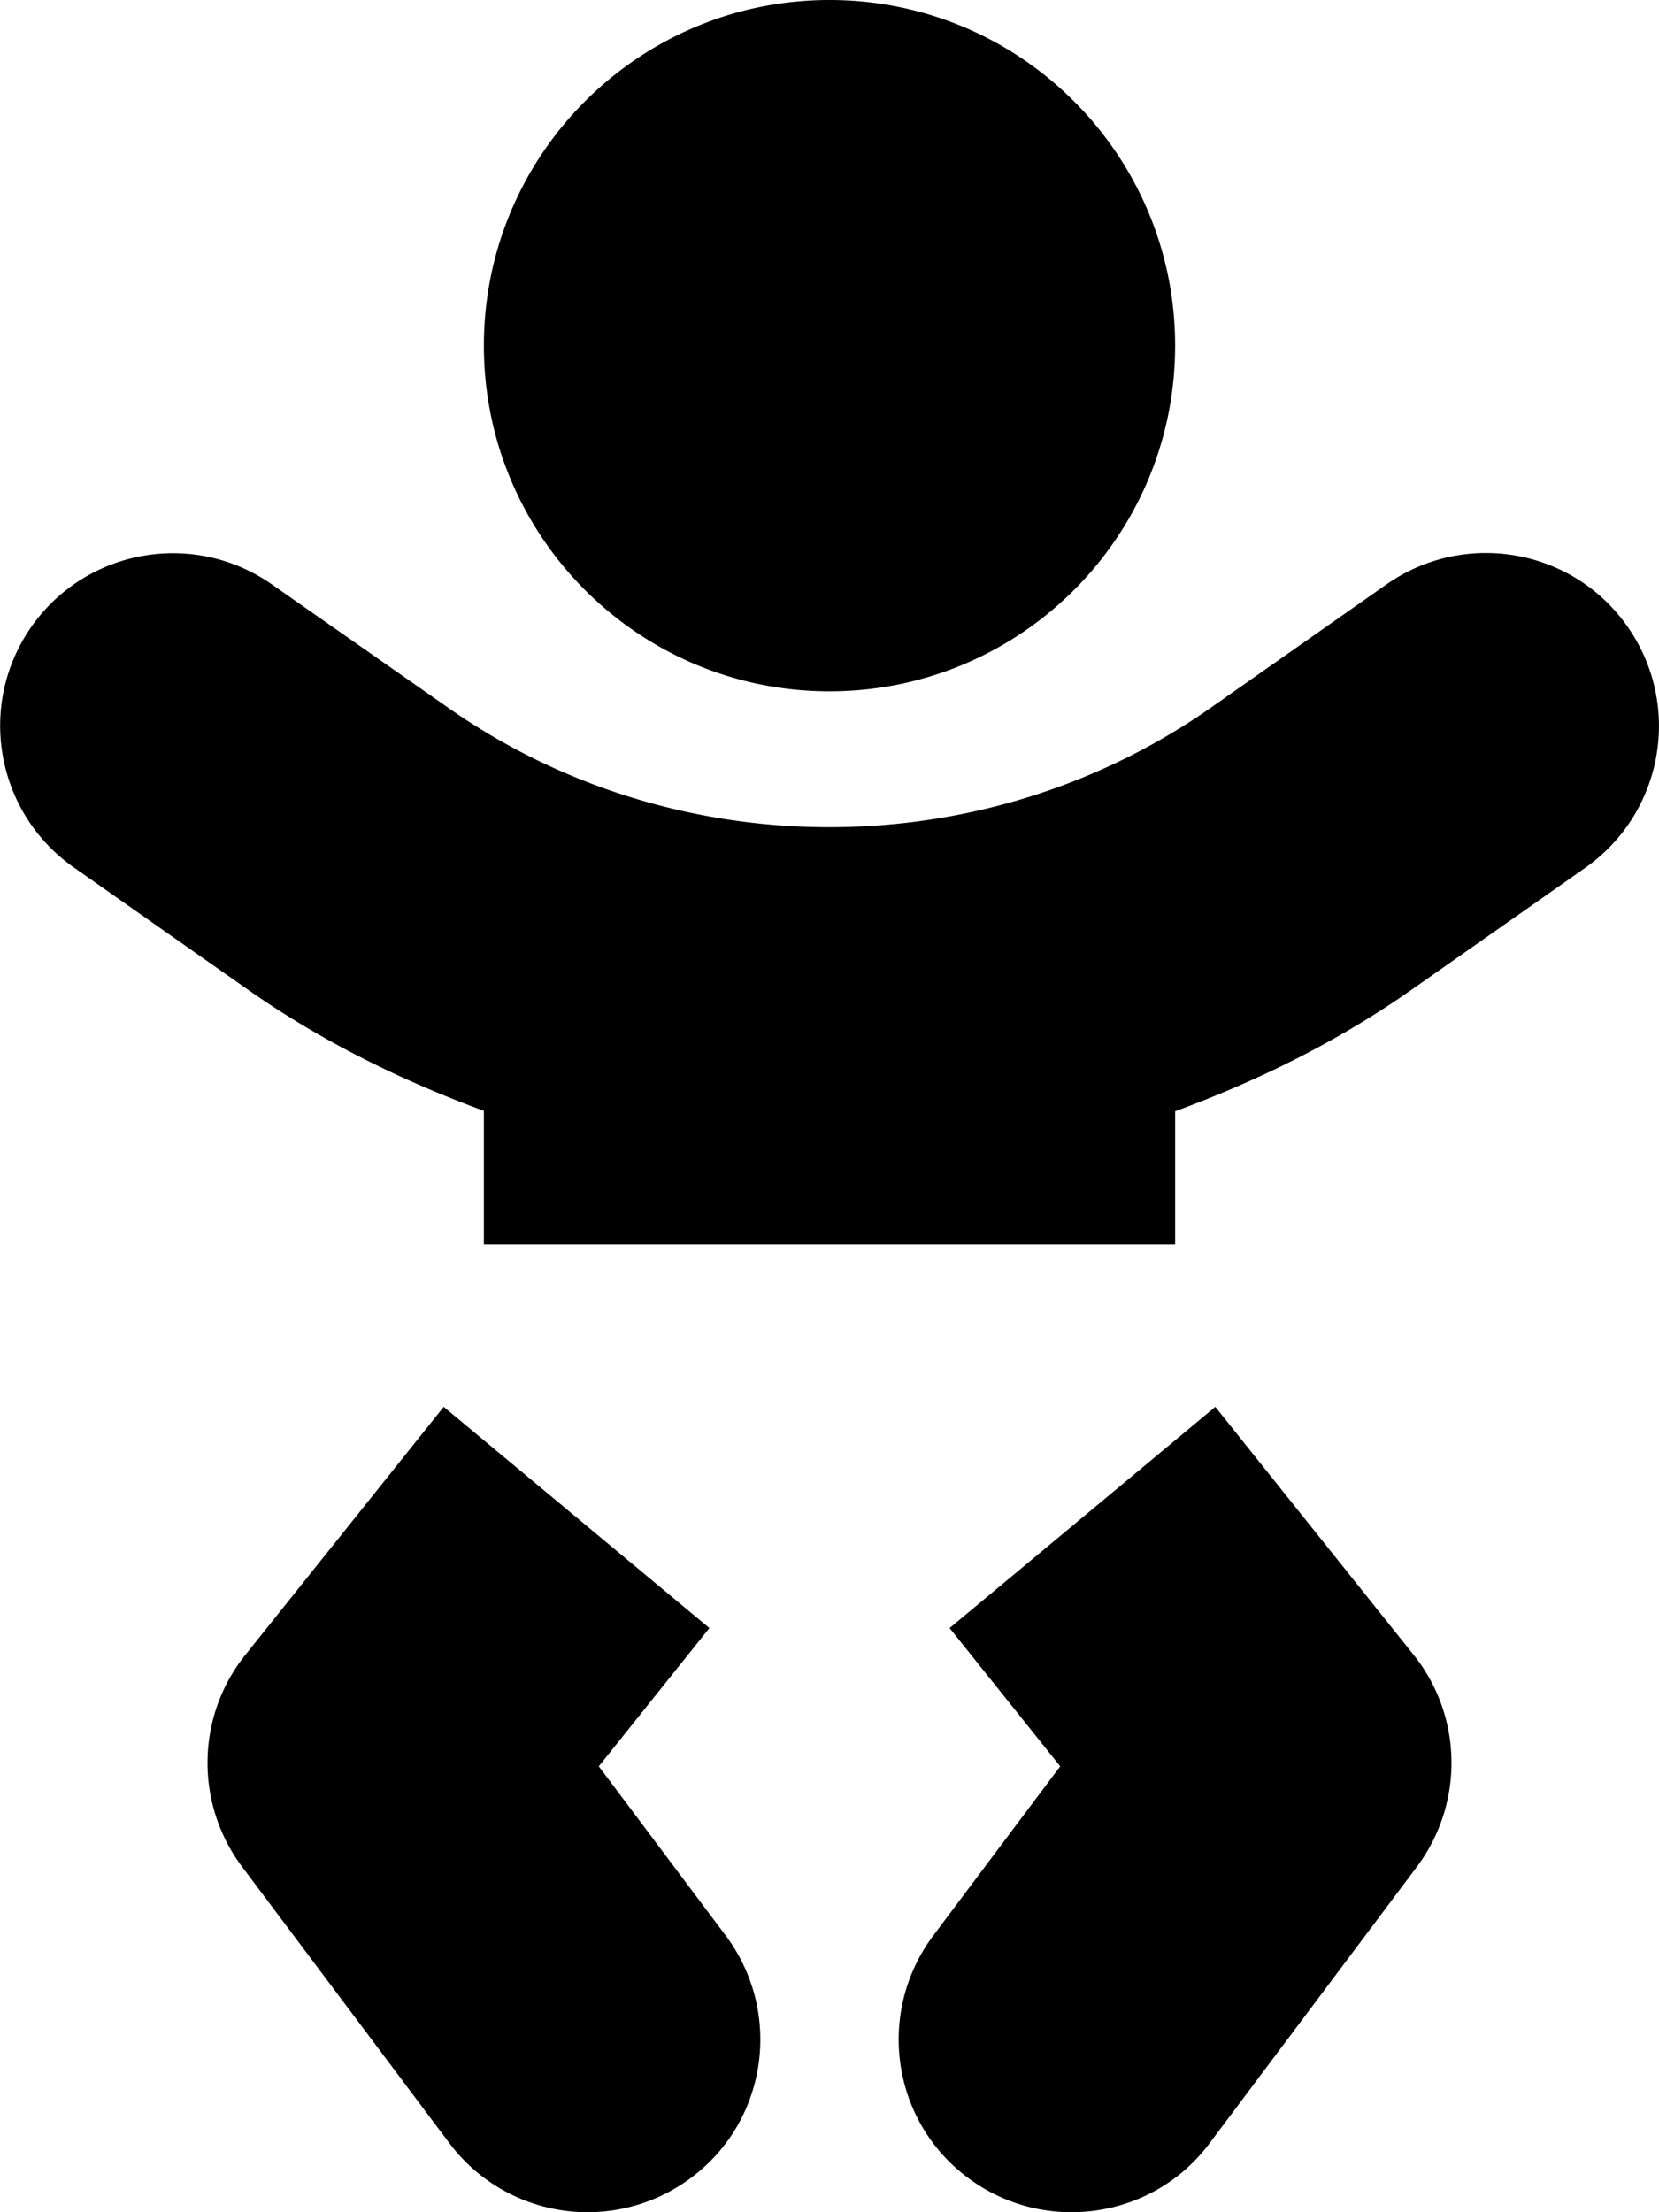 <svg xmlns="http://www.w3.org/2000/svg" viewBox="0 0 384 512"><path d="M192 0c-44.2 0-80 35.8-80 80s35.8 80 80 80 80-35.8 80-80-35.8-80-80-80zm151.229 127.992A40.03 40.03 0 0 0 321 135.2l-40.6 28.5c-52.7 37-124.2 37-176.8 0L63 135.301C44.9 122.6 20 127 7.3 145-5.4 163.1-1 188 17 200.7l40.6 28.5c17 11.9 35.4 20.9 54.4 27.9V288h160v-30.8c19-7 37.4-16 54.4-27.9l40.6-28.5c18.1-12.8 22.4-37.7 9.7-55.8-7.938-11.312-20.641-17.233-33.471-17.008zM102.699 325.6 56.801 383C45.4 397.2 45.1 417.4 56 432l48 64c7.9 10.5 19.9 16 32 16 8.3 0 16.8-2.6 24-8 17.7-13.2 21.2-38.3 8-56l-29.4-39.2 25.6-32zm178.602 0-61.5 51.2 25.6 32L216 448c-13.2 17.7-9.7 42.8 8 56 7.2 5.4 15.6 8 24 8 12.2 0 24.2-5.5 32-16l48-64c10.9-14.6 10.6-34.8-.8-49z"/></svg>